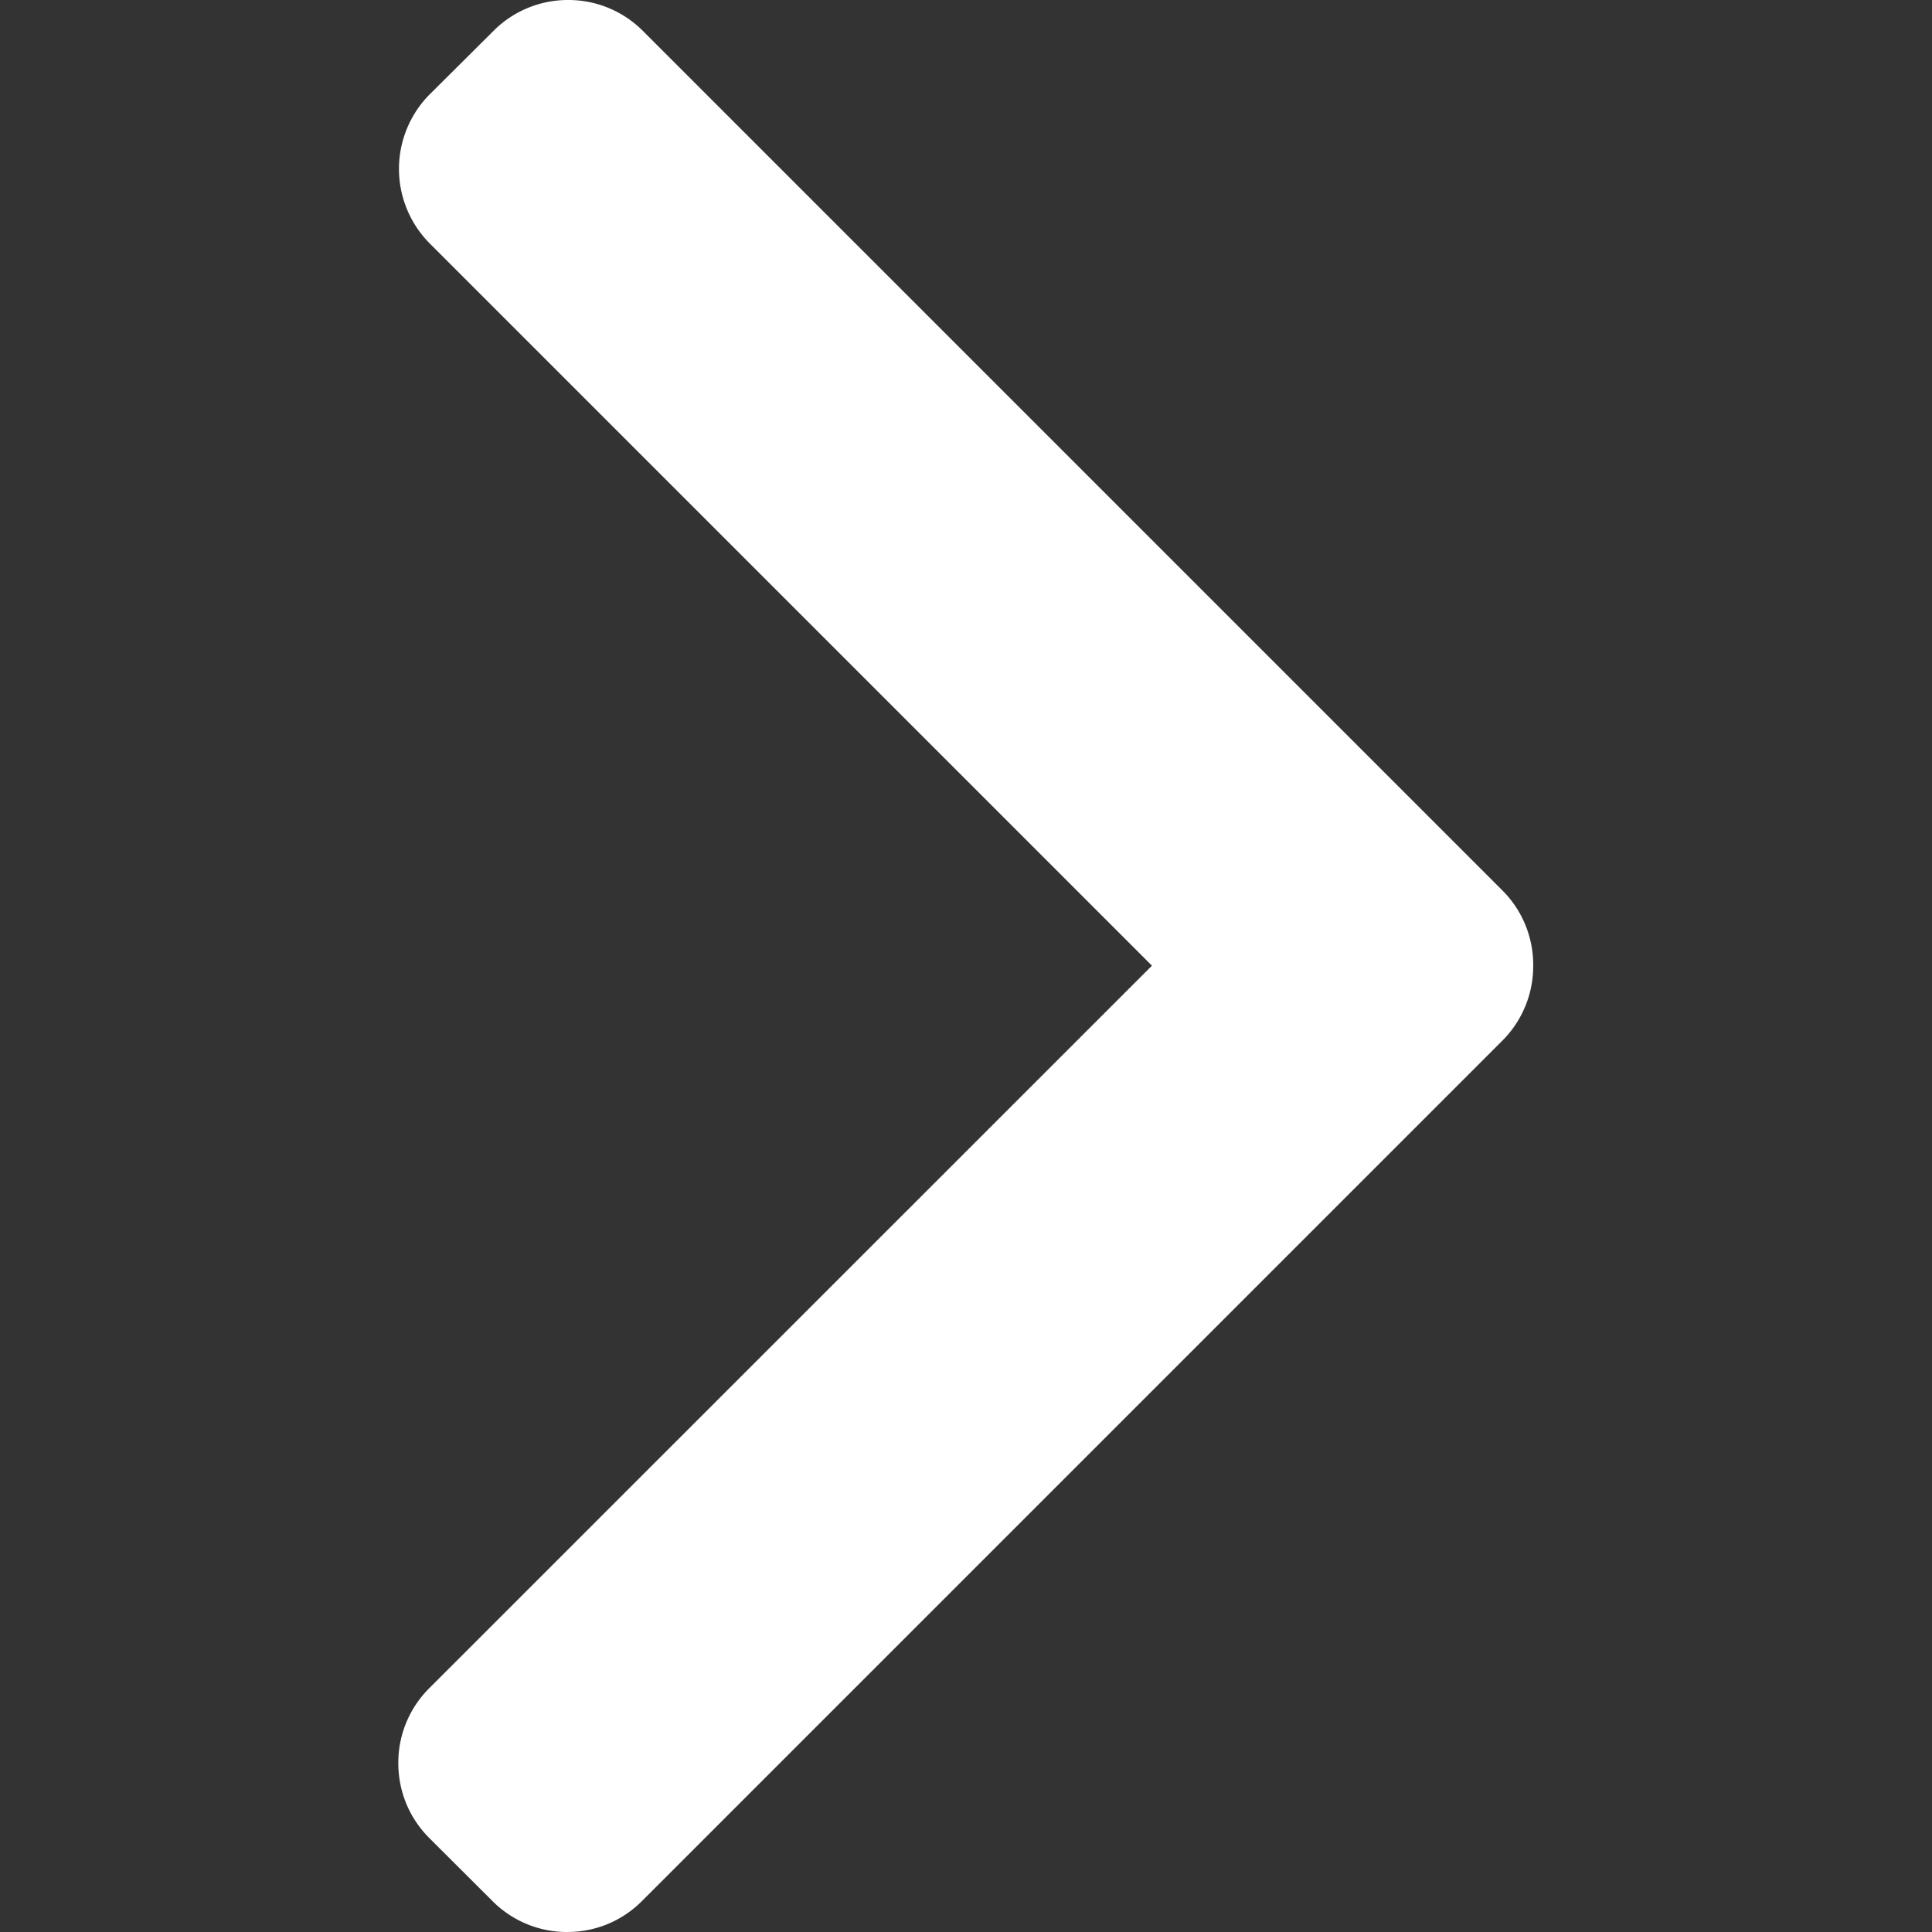 <svg width="12" height="12" viewBox="0 0 12 12" fill="none" xmlns="http://www.w3.org/2000/svg">
    <rect x="0" y="0" width="12" height="12" fill="#333333" stroke="none"/>
    <path d="M9.333 5.532 3.993.192A.652.652 0 0 0 3.529 0a.652.652 0 0 0-.464.192L2.67.585a.657.657 0 0 0 0 .928l4.485 4.485-4.49 4.489a.652.652 0 0 0-.191.464c0 .176.068.34.191.464l.394.393a.652.652 0 0 0 .464.192c.176 0 .34-.068.464-.192l5.345-5.345a.653.653 0 0 0 .191-.465.652.652 0 0 0-.19-.466z" fill="#fff"/>
</svg>
